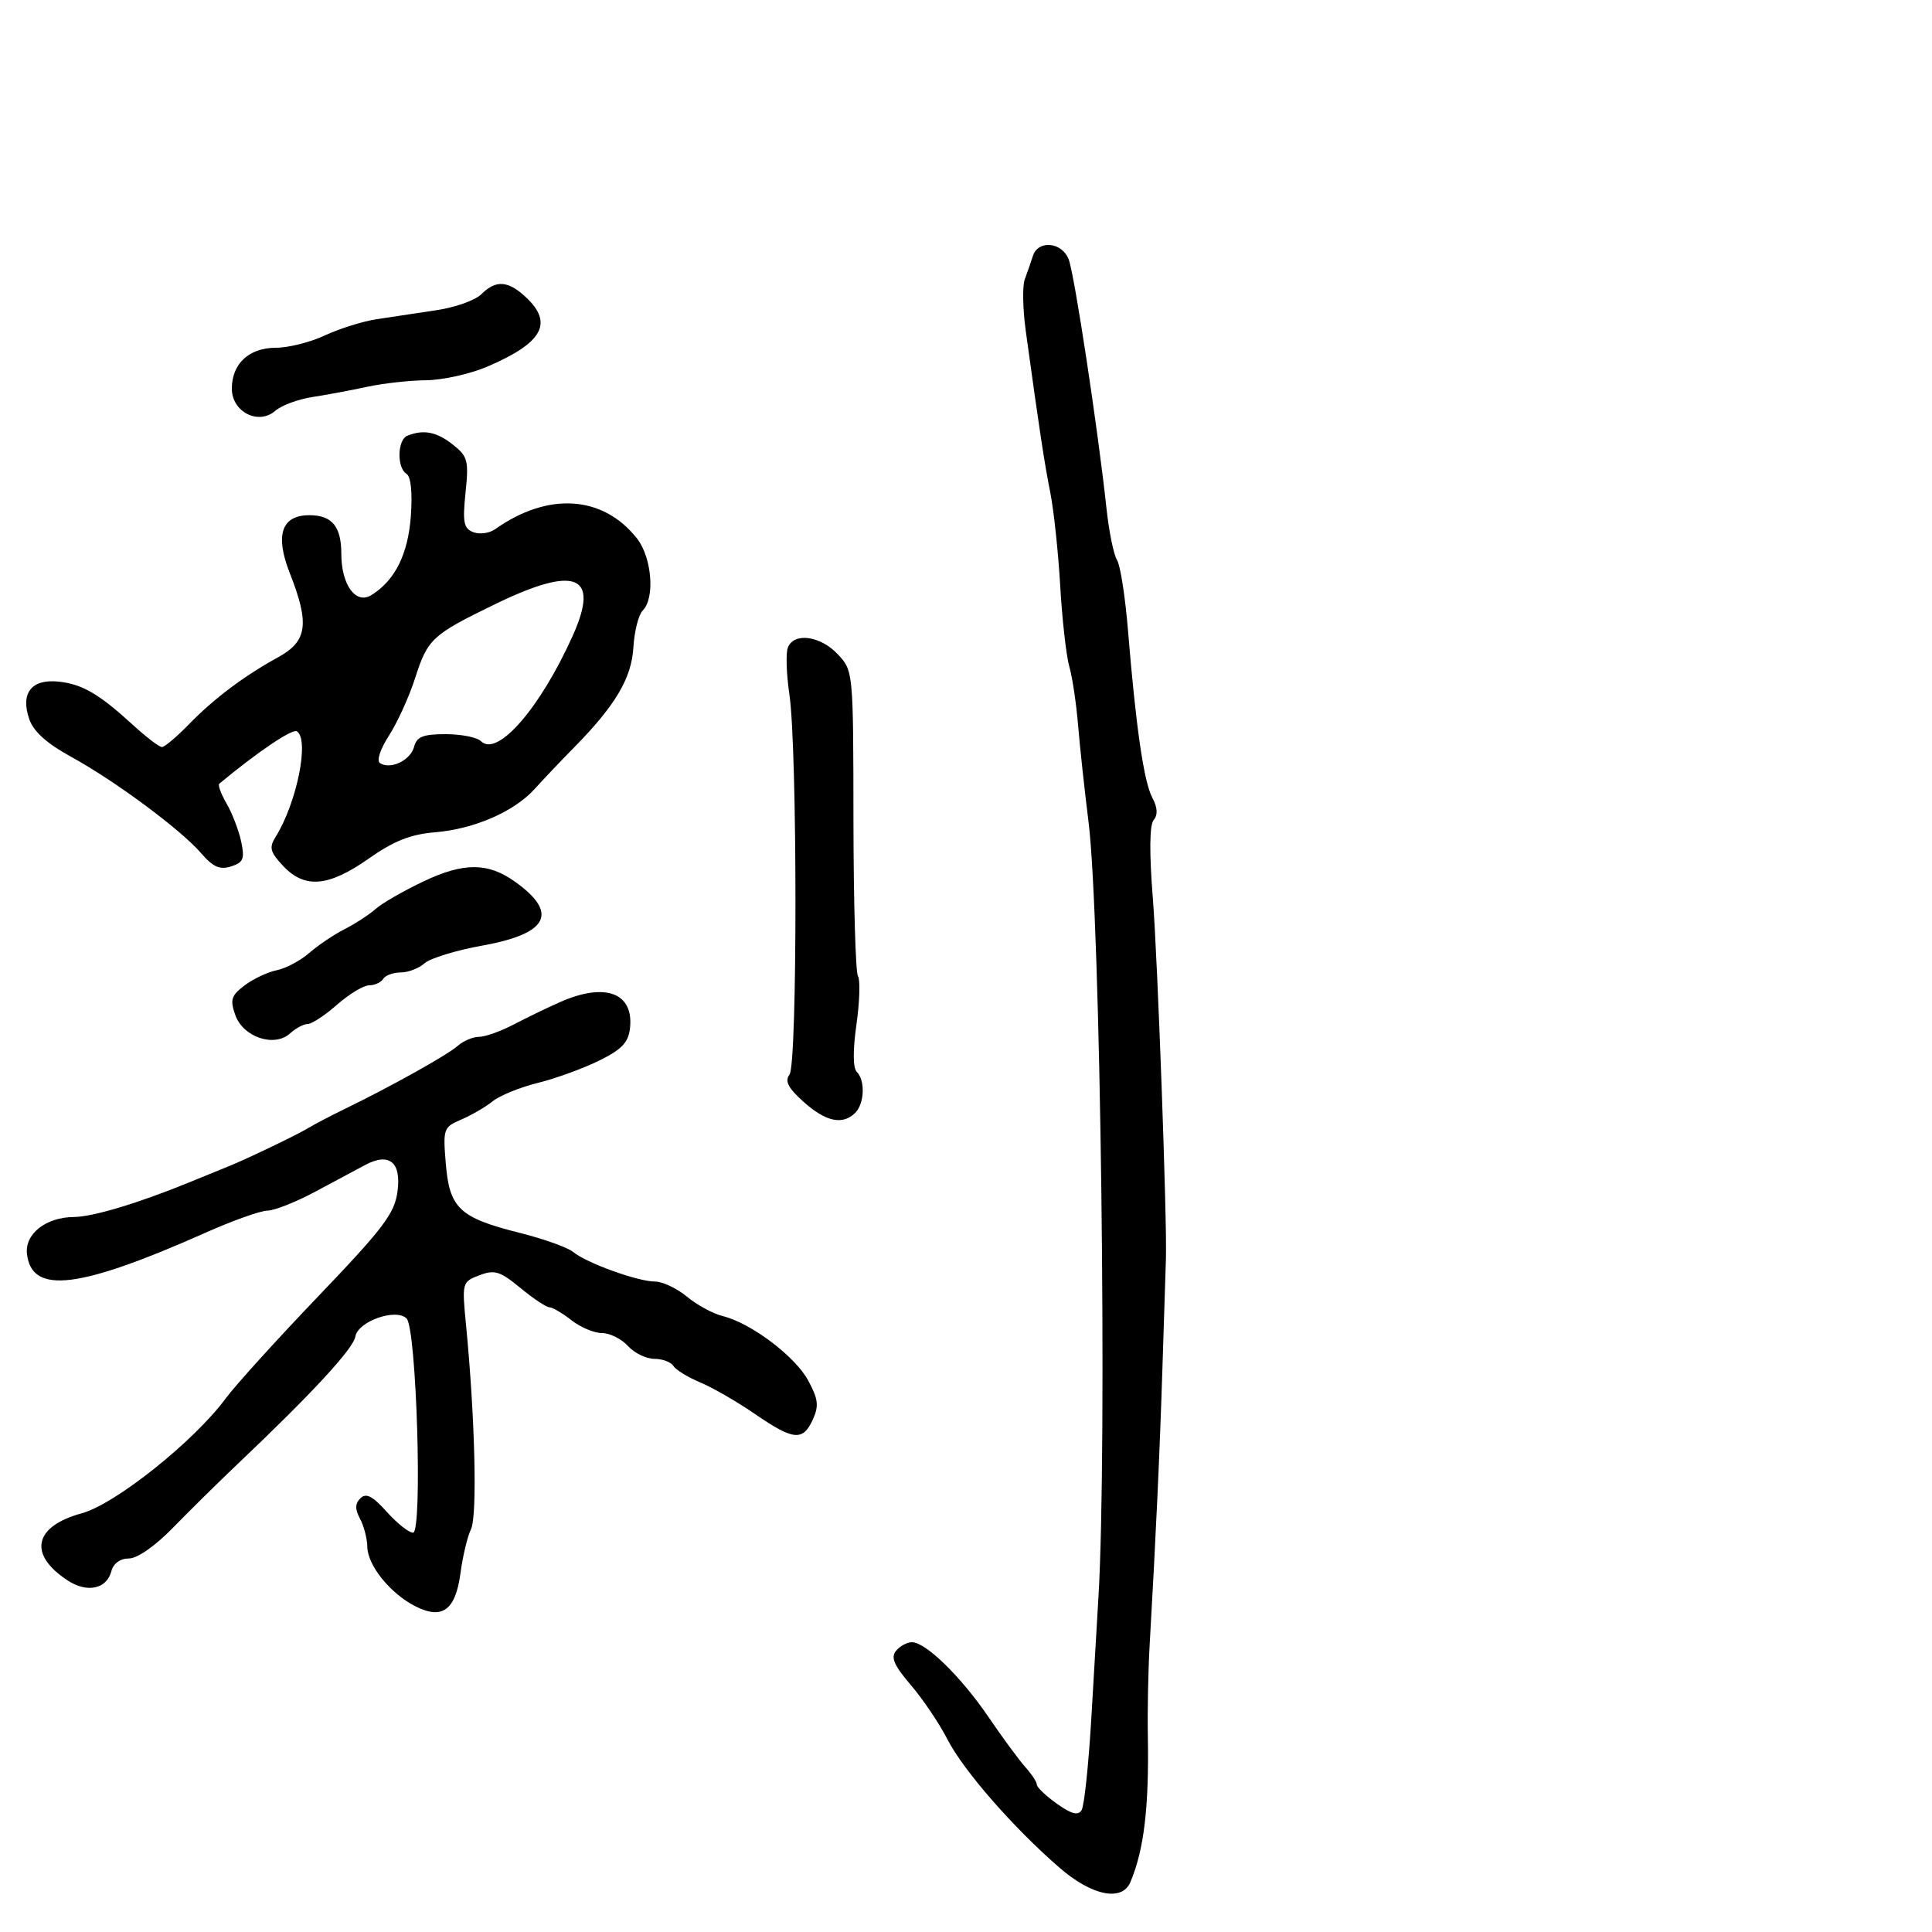 <svg xmlns="http://www.w3.org/2000/svg" width="300" height="300" viewBox="0 0 300 300" version="1.1">
	<path d="M 160.385 39.750 C 160.081 40.712, 159.517 42.333, 159.131 43.352 C 158.746 44.370, 158.810 47.970, 159.275 51.352 C 161.387 66.720, 162.164 71.839, 163.090 76.500 C 163.636 79.250, 164.330 85.775, 164.632 91 C 164.933 96.225, 165.567 101.850, 166.041 103.500 C 166.514 105.150, 167.127 109.240, 167.403 112.590 C 167.678 115.939, 168.408 122.689, 169.023 127.590 C 170.891 142.461, 171.946 224.755, 170.566 248 C 170.386 251.025, 169.892 259.434, 169.468 266.686 C 169.044 273.938, 168.362 280.415, 167.952 281.078 C 167.406 281.961, 166.378 281.693, 164.103 280.074 C 162.397 278.858, 161 277.529, 161 277.120 C 161 276.712, 160.212 275.505, 159.250 274.439 C 158.287 273.372, 155.704 269.864, 153.510 266.643 C 149.210 260.331, 143.751 255, 141.588 255 C 140.849 255, 139.746 255.601, 139.136 256.336 C 138.286 257.361, 138.821 258.599, 141.433 261.651 C 143.307 263.840, 145.860 267.626, 147.107 270.065 C 149.589 274.918, 157.362 283.822, 164.541 290.035 C 169.566 294.384, 174.225 295.324, 175.527 292.250 C 177.646 287.249, 178.435 280.622, 178.236 269.500 C 178.167 265.650, 178.292 259.350, 178.513 255.500 C 179.491 238.514, 180.090 225.495, 180.516 212 C 180.768 204.025, 181.005 196.600, 181.043 195.500 C 181.241 189.738, 179.764 149.005, 179.014 139.515 C 178.450 132.386, 178.495 128.109, 179.142 127.329 C 179.812 126.521, 179.744 125.390, 178.933 123.874 C 177.622 121.426, 176.381 112.896, 175.161 97.964 C 174.733 92.719, 173.964 87.769, 173.452 86.964 C 172.940 86.159, 172.206 82.575, 171.821 79 C 170.482 66.563, 166.826 42.486, 165.937 40.250 C 164.868 37.561, 161.181 37.229, 160.385 39.750 M 74.733 45.695 C 73.801 46.628, 70.667 47.741, 67.769 48.168 C 64.871 48.596, 60.700 49.224, 58.500 49.564 C 56.300 49.903, 52.670 51.040, 50.434 52.090 C 48.198 53.141, 44.780 54, 42.839 54 C 38.666 54, 36 56.476, 36 60.350 C 36 63.962, 40.130 66.068, 42.746 63.790 C 43.711 62.950, 46.300 61.988, 48.500 61.652 C 50.700 61.317, 54.525 60.602, 57 60.064 C 59.475 59.527, 63.600 59.068, 66.167 59.044 C 68.734 59.020, 73.009 58.068, 75.667 56.929 C 84.263 53.244, 85.968 50.198, 81.686 46.174 C 78.902 43.559, 77 43.428, 74.733 45.695 M 63.250 67.662 C 61.701 68.287, 61.599 72.634, 63.111 73.569 C 63.805 73.998, 64.062 76.462, 63.796 80.141 C 63.367 86.073, 61.312 90.174, 57.641 92.423 C 55.238 93.895, 53 90.803, 53 86.009 C 53 81.751, 51.555 80, 48.041 80 C 43.705 80, 42.668 83.082, 45.006 89.014 C 48.089 96.837, 47.721 99.563, 43.250 102.020 C 37.875 104.973, 33.204 108.484, 29.301 112.502 C 27.432 114.426, 25.563 116, 25.147 116 C 24.731 116, 22.728 114.477, 20.695 112.615 C 15.361 107.729, 12.761 106.216, 9.045 105.836 C 4.865 105.409, 3.145 107.653, 4.552 111.697 C 5.212 113.594, 7.301 115.470, 11.014 117.500 C 17.826 121.225, 28.101 128.844, 31.249 132.504 C 33.075 134.626, 34.133 135.093, 35.869 134.542 C 37.795 133.930, 38.023 133.369, 37.445 130.663 C 37.073 128.924, 36.057 126.276, 35.187 124.781 C 34.317 123.285, 33.806 121.894, 34.053 121.690 C 39.965 116.781, 45.384 113.120, 46.092 113.557 C 48.089 114.791, 46.100 124.664, 42.786 129.970 C 41.760 131.614, 41.941 132.309, 43.960 134.458 C 47.316 138.030, 51 137.718, 57.240 133.331 C 61.130 130.597, 63.739 129.556, 67.480 129.245 C 73.657 128.732, 79.843 126.040, 83.067 122.463 C 84.405 120.978, 87.110 118.129, 89.078 116.132 C 95.564 109.550, 98.076 105.316, 98.356 100.496 C 98.500 98.013, 99.154 95.446, 99.809 94.791 C 101.733 92.867, 101.227 86.558, 98.912 83.615 C 93.637 76.910, 85.100 76.351, 76.886 82.174 C 75.998 82.803, 74.474 83.012, 73.498 82.638 C 71.997 82.061, 71.811 81.119, 72.289 76.493 C 72.805 71.489, 72.637 70.860, 70.291 69.015 C 67.784 67.042, 65.754 66.652, 63.250 67.662 M 76.900 93.806 C 67.063 98.587, 66.423 99.180, 64.448 105.327 C 63.535 108.172, 61.718 112.166, 60.411 114.202 C 59.005 116.393, 58.440 118.154, 59.027 118.516 C 60.682 119.540, 63.752 118.055, 64.298 115.967 C 64.711 114.388, 65.678 114, 69.206 114 C 71.623 114, 74.092 114.492, 74.693 115.093 C 77.225 117.625, 83.886 109.960, 88.943 98.695 C 93.185 89.245, 89.426 87.719, 76.900 93.806 M 122.336 100.568 C 122.005 101.430, 122.113 104.692, 122.576 107.818 C 123.822 116.219, 123.836 165.212, 122.594 166.863 C 121.826 167.883, 122.380 168.950, 124.800 171.113 C 128.248 174.193, 130.856 174.744, 132.800 172.800 C 134.239 171.361, 134.376 167.776, 133.042 166.442 C 132.440 165.840, 132.421 163.095, 132.991 159.064 C 133.490 155.533, 133.595 152.162, 133.224 151.572 C 132.852 150.983, 132.538 140.074, 132.524 127.331 C 132.500 104.202, 132.496 104.157, 130.076 101.581 C 127.372 98.703, 123.258 98.164, 122.336 100.568 M 65.844 136.825 C 62.733 138.296, 59.358 140.233, 58.344 141.129 C 57.330 142.026, 55.150 143.445, 53.500 144.284 C 51.850 145.123, 49.381 146.785, 48.014 147.977 C 46.646 149.169, 44.382 150.374, 42.981 150.654 C 41.581 150.934, 39.338 151.991, 37.997 153.002 C 35.904 154.581, 35.696 155.233, 36.529 157.599 C 37.745 161.054, 42.584 162.686, 45.035 160.469 C 45.927 159.661, 47.169 159, 47.794 159 C 48.419 159, 50.468 157.650, 52.347 156 C 54.226 154.350, 56.466 153, 57.323 153 C 58.180 153, 59.160 152.550, 59.500 152 C 59.840 151.450, 61.069 151, 62.230 151 C 63.392 151, 65.053 150.361, 65.921 149.580 C 66.790 148.799, 70.827 147.562, 74.894 146.830 C 85.176 144.980, 86.799 141.769, 79.923 136.877 C 75.769 133.922, 72.011 133.908, 65.844 136.825 M 87 155.589 C 85.075 156.437, 81.836 158.002, 79.802 159.066 C 77.768 160.130, 75.328 161, 74.381 161 C 73.433 161, 71.947 161.629, 71.079 162.398 C 69.475 163.819, 60.771 168.679, 53.500 172.214 C 51.300 173.284, 48.825 174.576, 48 175.085 C 46.296 176.136, 38.507 179.885, 35.500 181.102 C 34.400 181.546, 31.700 182.648, 29.500 183.550 C 21.529 186.817, 14.437 188.951, 11.473 188.975 C 7.102 189.011, 3.816 191.615, 4.193 194.746 C 4.951 201.044, 12.283 200.152, 32.044 191.358 C 36.194 189.511, 40.469 187.992, 41.544 187.983 C 42.620 187.974, 45.975 186.640, 49 185.020 C 52.025 183.399, 55.484 181.547, 56.686 180.905 C 60.440 178.900, 62.338 180.446, 61.725 185.011 C 61.267 188.427, 59.544 190.708, 49.462 201.243 C 43.010 207.984, 36.534 215.129, 35.069 217.119 C 30.181 223.765, 17.918 233.559, 12.710 234.978 C 5.243 237.012, 4.324 241.362, 10.505 245.411 C 13.535 247.397, 16.570 246.751, 17.298 243.967 C 17.613 242.763, 18.666 242, 20.013 242 C 21.324 242, 24.090 240.071, 26.857 237.228 C 29.411 234.603, 33.975 230.106, 37 227.234 C 48.546 216.272, 54.862 209.429, 55.182 207.535 C 55.580 205.176, 61.493 203.093, 63.133 204.733 C 64.682 206.282, 65.638 238, 64.135 238 C 63.495 238, 61.658 236.537, 60.053 234.750 C 57.855 232.303, 56.847 231.782, 55.974 232.643 C 55.123 233.481, 55.105 234.329, 55.907 235.827 C 56.508 236.950, 57.016 238.911, 57.036 240.184 C 57.081 243.060, 60.554 247.386, 64.420 249.382 C 68.657 251.569, 70.737 250.062, 71.508 244.247 C 71.854 241.636, 72.590 238.566, 73.144 237.425 C 74.131 235.390, 73.756 220.056, 72.369 205.779 C 71.724 199.138, 71.749 199.046, 74.439 198.023 C 76.804 197.124, 77.642 197.383, 80.809 199.994 C 82.815 201.647, 84.845 203, 85.320 203 C 85.796 203, 87.329 203.900, 88.727 205 C 90.126 206.100, 92.264 207, 93.480 207 C 94.695 207, 96.505 207.900, 97.500 209 C 98.495 210.100, 100.339 211, 101.596 211 C 102.853 211, 104.188 211.496, 104.563 212.102 C 104.938 212.708, 106.814 213.860, 108.733 214.662 C 110.652 215.464, 114.473 217.668, 117.223 219.560 C 123.206 223.675, 124.670 223.818, 126.213 220.433 C 127.180 218.310, 127.057 217.261, 125.504 214.377 C 123.476 210.612, 116.600 205.428, 112.215 204.358 C 110.722 203.994, 108.228 202.639, 106.673 201.348 C 105.119 200.057, 102.884 199, 101.707 199 C 99.048 199, 91.017 196.095, 89 194.404 C 88.175 193.712, 84.437 192.377, 80.693 191.437 C 71.359 189.094, 69.800 187.634, 69.225 180.700 C 68.774 175.267, 68.860 175.024, 71.629 173.843 C 73.208 173.169, 75.400 171.893, 76.500 171.006 C 77.600 170.119, 80.750 168.837, 83.500 168.156 C 86.250 167.476, 90.525 165.925, 93 164.710 C 96.526 162.978, 97.570 161.892, 97.822 159.690 C 98.454 154.176, 94.017 152.495, 87 155.589" stroke="none" fill="black" fill-rule="evenodd"/>
</svg>